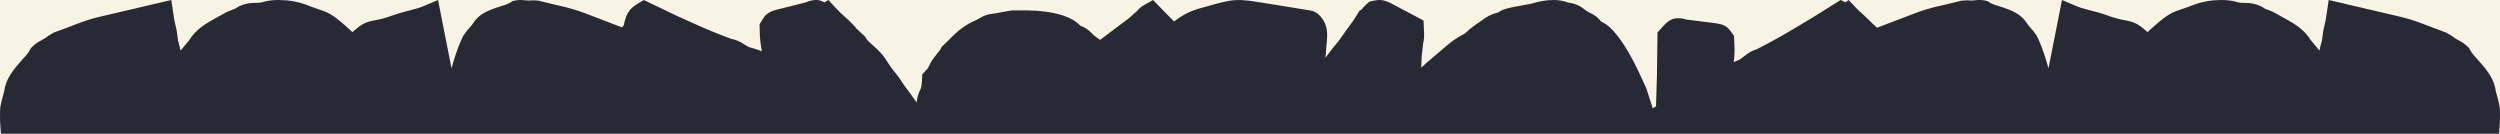 <svg width="1440" height="77" viewBox="0 0 1440 77" fill="none" xmlns="http://www.w3.org/2000/svg">
<rect x="0" y="0" width="1440" height="77" fill="#808080" stroke="none"/>
<g clip-path="url(#clip0_565_1380)">
<rect width="1440" height="77" fill="#F8F3E5"/>
<path d="M0.083 62.887C-0.112 66.756 0.045 71.411 0.547 77.113H1439.45C1439.96 71.411 1440.11 66.756 1439.93 62.887L1439.89 62.12L1439.76 61.373C1439.44 59.354 1438.92 57.213 1438.2 54.951C1437.95 54.157 1437.76 53.428 1437.65 52.792C1437.19 49.278 1435.91 45.885 1433.83 42.688C1432.4 40.51 1430.82 38.444 1429.13 36.575C1427.67 34.977 1426.35 33.472 1425.05 31.967C1423.9 30.658 1423.3 29.733 1423.01 29.191L1422.18 27.667L1421.01 26.555C1419.64 25.274 1418.1 24.19 1416.33 23.293C1415.73 23.003 1414.97 22.573 1414.1 22.04C1412.88 21.031 1411.33 20.04 1409.34 18.965L1408.82 18.675L1408.27 18.488C1404.15 17.012 1400.01 15.451 1395.91 13.843C1391.38 12.076 1386.88 10.665 1382.52 9.646L1341.34 -3.16091e-06L1339.69 11.03C1339.62 11.478 1339.43 12.525 1338.92 14.553C1338.31 16.899 1337.83 19.797 1337.45 23.368C1337.07 24.592 1336.69 26.078 1336.24 28.013C1336.15 28.378 1336.07 28.761 1335.99 29.135C1334.22 27.05 1332.5 24.985 1330.84 22.928C1328.48 19.04 1324.85 15.694 1319.78 12.74C1315.66 10.338 1312.27 8.44 1309.41 6.945L1309.17 6.814L1308.92 6.702C1307.74 6.178 1306.5 5.692 1305.21 5.253C1304.78 5.113 1304.58 4.963 1304.58 4.963L1304.21 4.72C1301.02 2.645 1297.22 1.636 1292.91 1.664C1290.32 1.682 1288.98 1.355 1288.41 1.15L1288.08 1.028L1287.74 0.944C1285.14 0.29 1282.27 -0.028 1279.16 -3.16091e-06C1276.29 0.037 1273.55 0.28 1271.03 0.738C1268.49 1.196 1266.16 1.804 1264.07 2.561C1262.39 3.178 1261.16 3.645 1260.24 4.038L1260 4.117C1257.51 4.97 1255.42 5.684 1253.64 6.328C1250.75 7.365 1247.78 9.16 1244.56 11.824C1241.99 13.946 1239.45 16.189 1236.98 18.498L1234.53 16.404C1232.37 14.553 1230.13 13.263 1227.88 12.572C1226.48 12.142 1224.83 11.777 1222.83 11.459C1221.96 11.329 1220.13 10.917 1216.28 9.74C1214.49 9.067 1212.6 8.422 1210.67 7.833C1208.69 7.216 1206.6 6.646 1204.47 6.113C1202.59 5.646 1200.92 5.197 1199.5 4.758C1198.18 4.356 1197.08 3.963 1196.21 3.599L1187.7 -3.16091e-06L1179.92 39.388C1179.47 37.706 1179.01 36.042 1178.49 34.406C1176.81 29.069 1175.23 24.854 1173.62 21.535L1173.3 20.881L1172.92 20.283C1171.88 18.685 1170.63 17.086 1169.15 15.507C1168.63 14.946 1168.19 14.404 1167.86 13.908C1166.13 11.067 1163.75 8.805 1160.72 7.179C1158.64 6.076 1156.47 5.169 1154.29 4.487C1152.4 3.907 1150.67 3.346 1148.96 2.767C1147.45 2.271 1146.59 1.804 1146.12 1.486L1144.81 0.617L1143.36 0.318C1141.68 -0.028 1139.9 -0.093 1138.01 0.131C1137.37 0.224 1136.54 0.28 1135.57 0.318C1134.11 0.131 1132.37 0.15 1130.2 0.355L1129.64 0.402L1129.08 0.551C1124.89 1.626 1120.63 2.645 1116.4 3.599C1111.74 4.664 1107.23 6.019 1102.99 7.637L1081.18 15.983C1080.32 15.17 1079.46 14.366 1078.59 13.591C1076.31 11.282 1074.37 9.422 1072.65 7.898C1070.85 6.328 1070.03 5.505 1069.7 5.15L1064.82 -3.16091e-06L1063.02 1.327L1060.21 -3.16091e-06L1042.68 10.955C1041.6 11.562 1040.31 12.319 1038.8 13.226C1037.7 13.871 1036.5 14.609 1035.18 15.404C1031.96 17.357 1028.68 19.283 1025.43 21.115C1022.19 22.947 1019.12 24.611 1016.31 26.05C1014.83 26.817 1013.01 27.751 1011.82 28.396C1009.35 29.135 1006.96 30.462 1004.71 32.341C1003.72 33.163 1002.75 33.864 1001.83 34.425C1000.75 34.855 999.685 35.313 998.645 35.78C998.847 34.163 998.982 32.546 999.056 30.948C999.131 29.209 999.102 27.172 998.959 24.527L998.757 20.61L996.632 17.703C995.554 16.236 994.349 15.301 993.069 14.675C991.295 13.814 989.384 13.554 987.499 13.298L987.382 13.282C985.204 13.002 982.876 12.712 980.377 12.403C977.937 12.104 975.692 11.824 973.641 11.553C972.489 11.403 971.718 11.3 971.186 11.235C970.273 10.871 969.301 10.656 968.268 10.581C966.157 10.431 964.758 10.553 963.433 10.992L963.313 11.039C961.24 11.768 959.669 13.207 957.656 15.451L954.722 18.722L954.4 43.211C954.288 45.754 954.183 49.24 954.093 53.568C954.041 56.11 953.959 58.662 953.869 61.214C953.248 61.606 952.626 62.008 952.005 62.419C951.504 60.943 951.055 59.569 950.681 58.344C950.015 56.176 949.251 53.839 948.368 51.212L948.166 50.605L947.896 50.035C946.594 47.165 945.128 43.987 943.533 40.613C941.752 36.846 939.836 33.219 937.846 29.817C935.758 26.256 933.542 22.975 931.222 20.049C928.266 16.32 925.4 13.852 922.459 12.506L922.317 12.431C920.521 10.207 918.492 8.59 916.27 7.637C915.012 7.104 913.785 6.356 912.617 5.403C909.826 3.15 906.735 1.851 903.412 1.552C900.621 0.449 897.515 -0.075 894.147 0.009C890.712 0.093 887.232 0.636 883.812 1.636L883.625 1.692L883.4 1.776C883.378 1.785 882.816 1.963 880.923 2.337C879.366 2.664 877.555 2.991 875.542 3.337C873.409 3.692 871.321 4.103 869.316 4.571C866.561 5.225 864.705 5.833 863.059 7.122C862.954 7.169 862.76 7.235 862.483 7.3C860.125 7.87 857.798 8.889 855.568 10.31L855.396 10.422L855.223 10.543C853.068 12.067 850.95 13.553 848.877 15.002C847.957 15.647 847.111 16.301 846.355 16.937C845.689 17.507 845.083 18.077 844.521 18.657L843.698 19.358L843.04 19.703C840.779 20.9 839.006 21.956 837.576 22.966C836.267 23.891 834.822 25.031 833.273 26.34L821.725 36.154C820.625 37.098 819.585 38.042 818.612 38.996L818.792 35.341L818.896 32.378L819.645 25.807L819.63 25.461C820.161 23.396 820.378 21.152 820.266 18.769L819.944 11.824L801.676 2.122C800.591 1.542 799.453 1.047 798.248 0.617C796.078 -0.15 793.631 -0.206 790.772 0.467L788.766 0.935L787.127 2.43C785.922 3.514 784.927 4.589 784.111 5.646L783.049 6.178L781.552 8.655C780.654 10.142 779.838 11.394 779.15 12.366C778.281 13.591 777.301 14.918 776.238 16.32L776.126 16.46L776.021 16.61C775.146 17.825 774.277 19.068 773.417 20.283C772.735 21.242 772.059 22.201 771.379 23.166L771.112 23.545C769.226 25.714 767.475 27.901 765.918 30.041C765.147 31.098 764.309 32.172 763.426 33.257C763.673 31.527 763.83 29.761 763.867 27.948L764.197 24.732C764.459 22.218 764.571 20.012 764.309 17.928C764.099 15.722 763.411 13.591 762.273 11.74C760.223 8.422 757.738 6.515 754.887 6.057L723.948 1.056C720.768 0.542 717.759 0.196 715.013 0.037H714.93C712.019 -0.103 708.868 0.206 705.553 0.963C702.754 1.598 700.494 2.169 698.638 2.711C692.755 4.234 688.617 5.496 685.99 6.562C683.064 7.767 680.16 9.45 677.339 11.581C676.972 11.852 676.583 12.095 676.208 12.357L664.144 -3.16091e-06L659.07 2.87C657.327 3.842 655.845 5.122 654.617 6.674L654.363 6.805L650.052 10.684L647.994 12.17L639.253 18.759L633.67 22.984C633.131 22.554 632.57 22.143 631.986 21.769C630.744 20.975 629.614 20.031 628.611 18.937C626.83 17.012 624.697 15.628 622.257 14.806L622.13 14.684C619.727 12.188 616.577 10.329 612.513 9.001C609.325 7.964 605.942 7.207 602.425 6.739C599.072 6.291 595.599 6.038 592.097 6.001C588.961 5.973 586.02 5.973 583.378 6.001H582.854L582.33 6.085C580.07 6.44 578.065 6.795 576.231 7.16C574.622 7.487 572.721 7.805 570.558 8.095L570.379 8.113C568.328 8.44 566.263 9.244 564.062 10.59C562.955 11.273 562.199 11.628 561.765 11.796L561.593 11.871C556.533 14.002 551.534 17.694 546.745 22.816L542.292 27.144L541.446 28.901C540.638 29.77 539.837 30.77 539.044 31.873C537.36 33.808 535.938 36.07 534.815 38.594C534.606 39.071 534.366 39.426 534.067 39.762L531.253 42.809L530.983 47.436C530.849 49.736 530.452 50.829 530.235 51.278C529.045 53.661 528.267 56.269 527.937 59.036L525.79 55.942C524.48 54.054 522.998 52.044 521.262 49.792C518.785 45.941 516.741 43.09 515.013 41.09C514.242 40.202 512.835 38.37 510.425 34.603C508.831 31.929 506.369 29.209 502.679 26.032C500.107 23.813 499.277 22.709 499.138 22.525L499.132 22.517L498.413 21.246L497.381 20.255C495.113 18.049 494.02 17.086 493.302 16.516C493.258 16.469 493.204 16.39 493.135 16.288L493.092 16.226L492.621 15.544L492.067 14.965C489.725 12.488 487.562 10.403 485.646 8.749C484.239 7.534 482.877 6.206 481.575 4.786L477.174 -3.16091e-06L474.817 1.374C473.926 0.813 473.028 0.421 472.04 0.206L471.92 0.178C470.566 -0.103 469.166 -0.047 467.071 0.355C466.053 0.551 465.103 0.879 464.219 1.355C463.696 1.486 462.932 1.673 461.802 1.963C459.782 2.486 457.574 3.038 455.164 3.636C452.702 4.244 450.404 4.814 448.264 5.356L448.257 5.358C445.018 6.189 441.699 7.041 439.395 10.88L437.509 14.021L437.607 17.946C437.674 20.601 437.801 22.629 438.018 24.349C438.213 25.975 438.49 27.62 438.819 29.247C438.842 29.34 438.857 29.443 438.879 29.537C438.033 29.209 437.188 28.91 436.357 28.63C434.823 28.107 433.214 27.62 431.59 27.191C430.632 26.742 429.614 26.162 428.566 25.461C426.179 23.863 423.702 22.835 421.18 22.395C419.937 21.9 418.066 21.19 416.525 20.61C413.621 19.517 410.433 18.227 407.065 16.797C403.69 15.367 400.277 13.852 396.917 12.301C393.669 10.787 391.034 9.599 389.111 8.777L370.805 -3.16091e-06L367.28 2.178C364.856 3.673 363.194 4.954 361.885 7.085L361.81 7.207C360.987 8.571 360.373 10.151 359.692 12.656C359.52 13.282 359.385 13.918 359.288 14.544C358.958 14.937 358.622 15.348 358.27 15.768L337.016 7.637C332.772 6.019 328.259 4.664 323.597 3.599C319.369 2.645 315.11 1.626 310.927 0.551L310.365 0.402L309.797 0.355C307.634 0.15 305.89 0.131 304.438 0.318C303.458 0.28 302.635 0.224 301.991 0.131C300.098 -0.093 298.324 -0.028 296.64 0.318L295.188 0.617L293.878 1.486C293.422 1.804 292.546 2.271 291.049 2.767C289.336 3.346 287.607 3.907 285.721 4.487C283.536 5.169 281.365 6.076 279.292 7.179C276.261 8.805 273.866 11.067 272.153 13.908C271.816 14.404 271.382 14.946 270.85 15.507C269.376 17.086 268.126 18.685 267.086 20.283L266.704 20.881L266.383 21.535C264.781 24.854 263.187 29.069 261.51 34.406C261.002 36.033 260.523 37.687 260.081 39.36L252.313 -3.16091e-06L243.789 3.599C242.928 3.963 241.82 4.356 240.503 4.758C239.089 5.197 237.42 5.646 235.541 6.113C233.401 6.646 231.32 7.216 229.337 7.833C227.406 8.422 225.52 9.067 223.717 9.74C219.87 10.917 218.044 11.329 217.176 11.459C215.17 11.777 213.531 12.142 212.124 12.572C209.872 13.263 207.641 14.553 205.479 16.404L203.024 18.498C200.554 16.18 198.01 13.946 195.443 11.824C192.232 9.16 189.261 7.365 186.365 6.328C184.524 5.664 182.368 4.926 179.764 4.038C178.843 3.645 177.616 3.178 175.94 2.561C173.852 1.804 171.517 1.196 168.98 0.738C166.45 0.28 163.718 0.037 160.845 -3.16091e-06C157.739 -0.028 154.865 0.29 152.268 0.944L151.924 1.028L151.594 1.15C151.026 1.355 149.679 1.682 147.089 1.664C142.786 1.626 138.992 2.645 135.803 4.72L135.609 4.842L135.422 4.963C135.407 4.982 135.22 5.113 134.793 5.253C133.513 5.692 132.271 6.178 131.081 6.702L130.834 6.814L130.587 6.945C127.736 8.44 124.346 10.338 120.222 12.74C115.155 15.694 111.526 19.04 109.168 22.928C107.507 24.975 105.785 27.05 104.019 29.125C103.937 28.751 103.855 28.378 103.765 28.013C103.316 26.078 102.927 24.592 102.552 23.368C102.178 19.797 101.699 16.899 101.093 14.553C100.577 12.525 100.39 11.478 100.322 11.03L98.668 -3.16091e-06L57.484 9.646C53.129 10.665 48.623 12.076 44.103 13.843C40.002 15.451 35.848 17.012 31.74 18.488L31.186 18.675L30.669 18.965C28.671 20.04 27.122 21.031 25.902 22.04C25.027 22.573 24.278 23.003 23.672 23.293C21.913 24.19 20.364 25.274 19.002 26.555L17.827 27.667L16.989 29.191C16.697 29.733 16.098 30.658 14.953 31.967C13.659 33.472 12.326 34.977 10.875 36.575C9.191 38.444 7.612 40.51 6.175 42.688C4.102 45.885 2.822 49.278 2.358 52.792C2.246 53.428 2.059 54.157 1.797 54.951C1.078 57.213 0.562 59.354 0.24 61.373L0.12 62.12L0.083 62.887Z" fill="#272934"/>
</g>
<defs>
<clipPath id="clip0_565_1380">
<rect width="1440" height="77" fill="white"/>
</clipPath>
</defs>
</svg>
